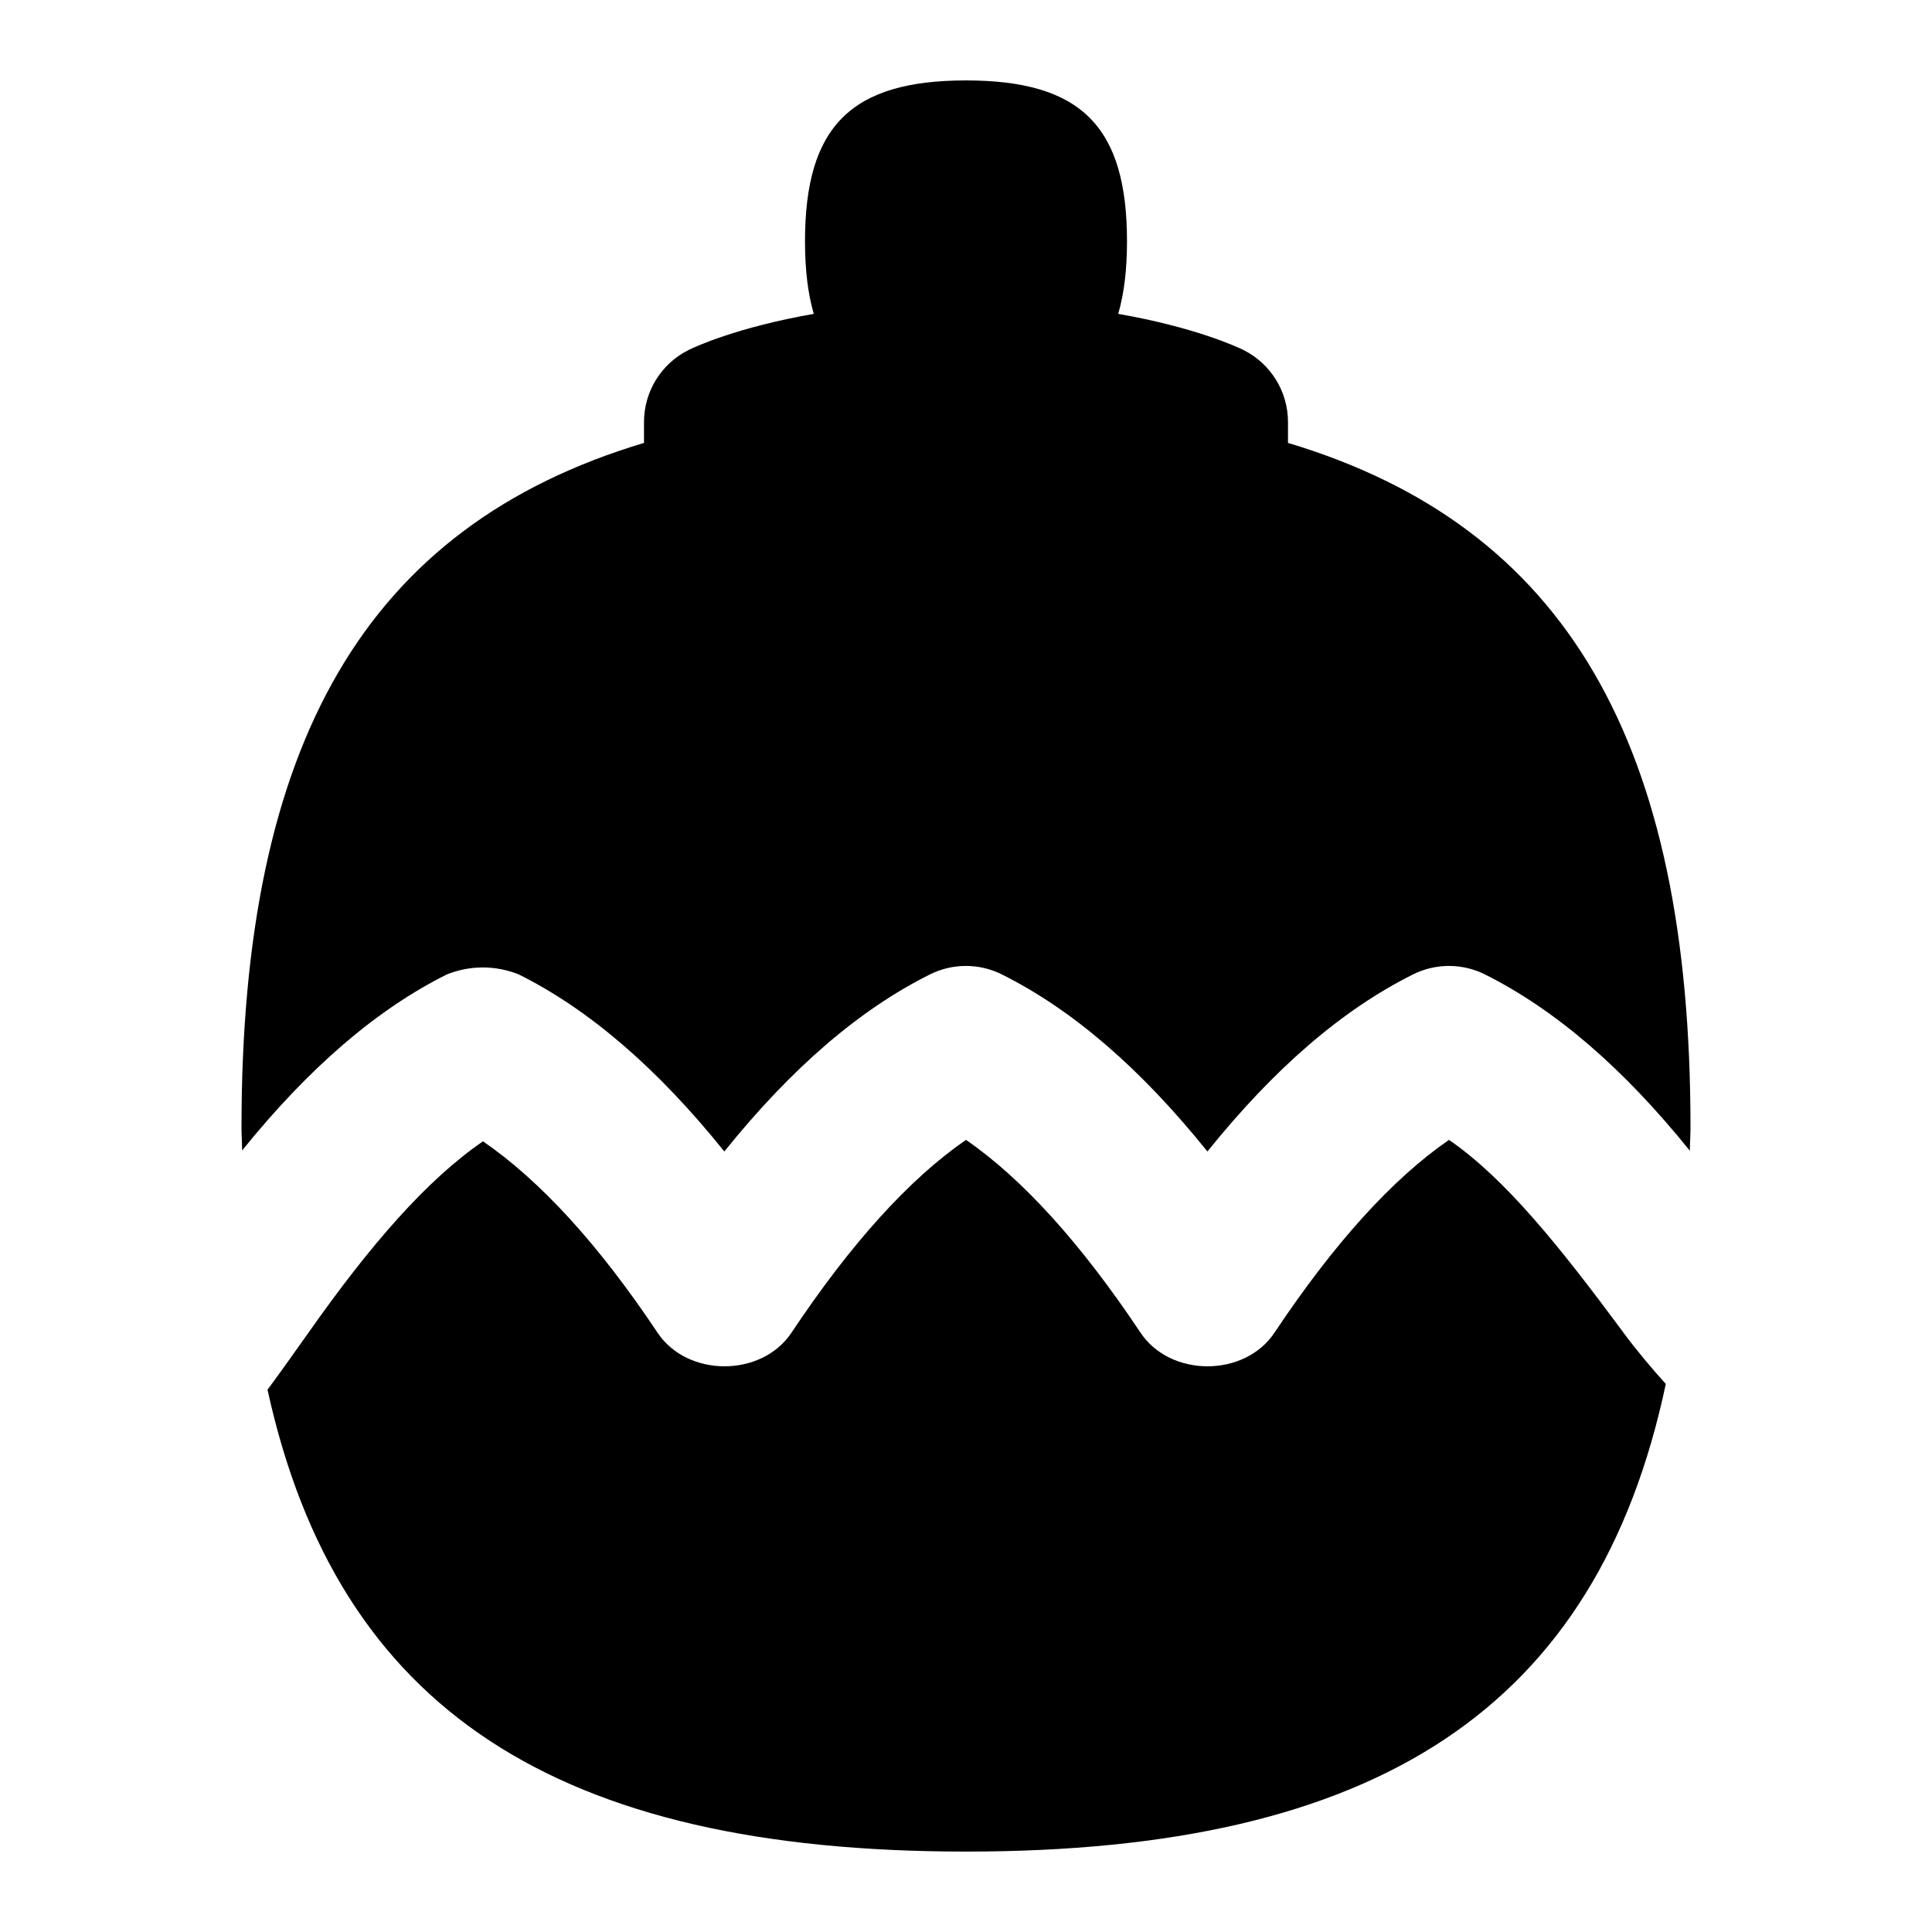 <svg id="Layer_1" viewBox="0 0 24 24" xmlns="http://www.w3.org/2000/svg" data-name="Layer 1"><path d="m3.008 14.295c-.001-.1-.008-.193-.008-.295 0-4.761 1.536-7.46 5-8.498v-.259c0-.379.214-.725.553-.895.081-.04.605-.283 1.556-.449-.073-.252-.109-.549-.109-.9 0-1.429.571-2 2-2s2 .571 2 2c0 .351-.036.648-.109.9.951.166 1.475.409 1.556.449.339.17.553.516.553.895v.259c3.464 1.038 5 3.737 5 8.498 0 .102-.007.195-.008.295-.831-1.031-1.671-1.752-2.545-2.19-.281-.141-.613-.141-.895 0-.877.438-1.719 1.163-2.553 2.199-.834-1.036-1.676-1.761-2.553-2.199-.281-.141-.613-.141-.895 0-.877.438-1.719 1.163-2.553 2.199-.834-1.036-1.676-1.761-2.553-2.199-.29-.116-.604-.116-.895 0-.874.437-1.713 1.159-2.545 2.19zm17.16 2.26c-.793-1.071-1.466-1.911-2.168-2.395-.702.483-1.429 1.286-2.168 2.395-.371.557-1.293.557-1.664 0-.739-1.108-1.466-1.911-2.168-2.395-.702.483-1.429 1.286-2.168 2.395-.371.557-1.293.557-1.664 0-.74-1.11-1.466-1.894-2.168-2.377-.702.482-1.4 1.286-2.168 2.377-.239.339-.401.563-.509.708.871 3.978 3.595 5.738 8.677 5.738 5.113 0 7.84-1.78 8.693-5.809-.176-.195-.364-.418-.525-.636z"/></svg>